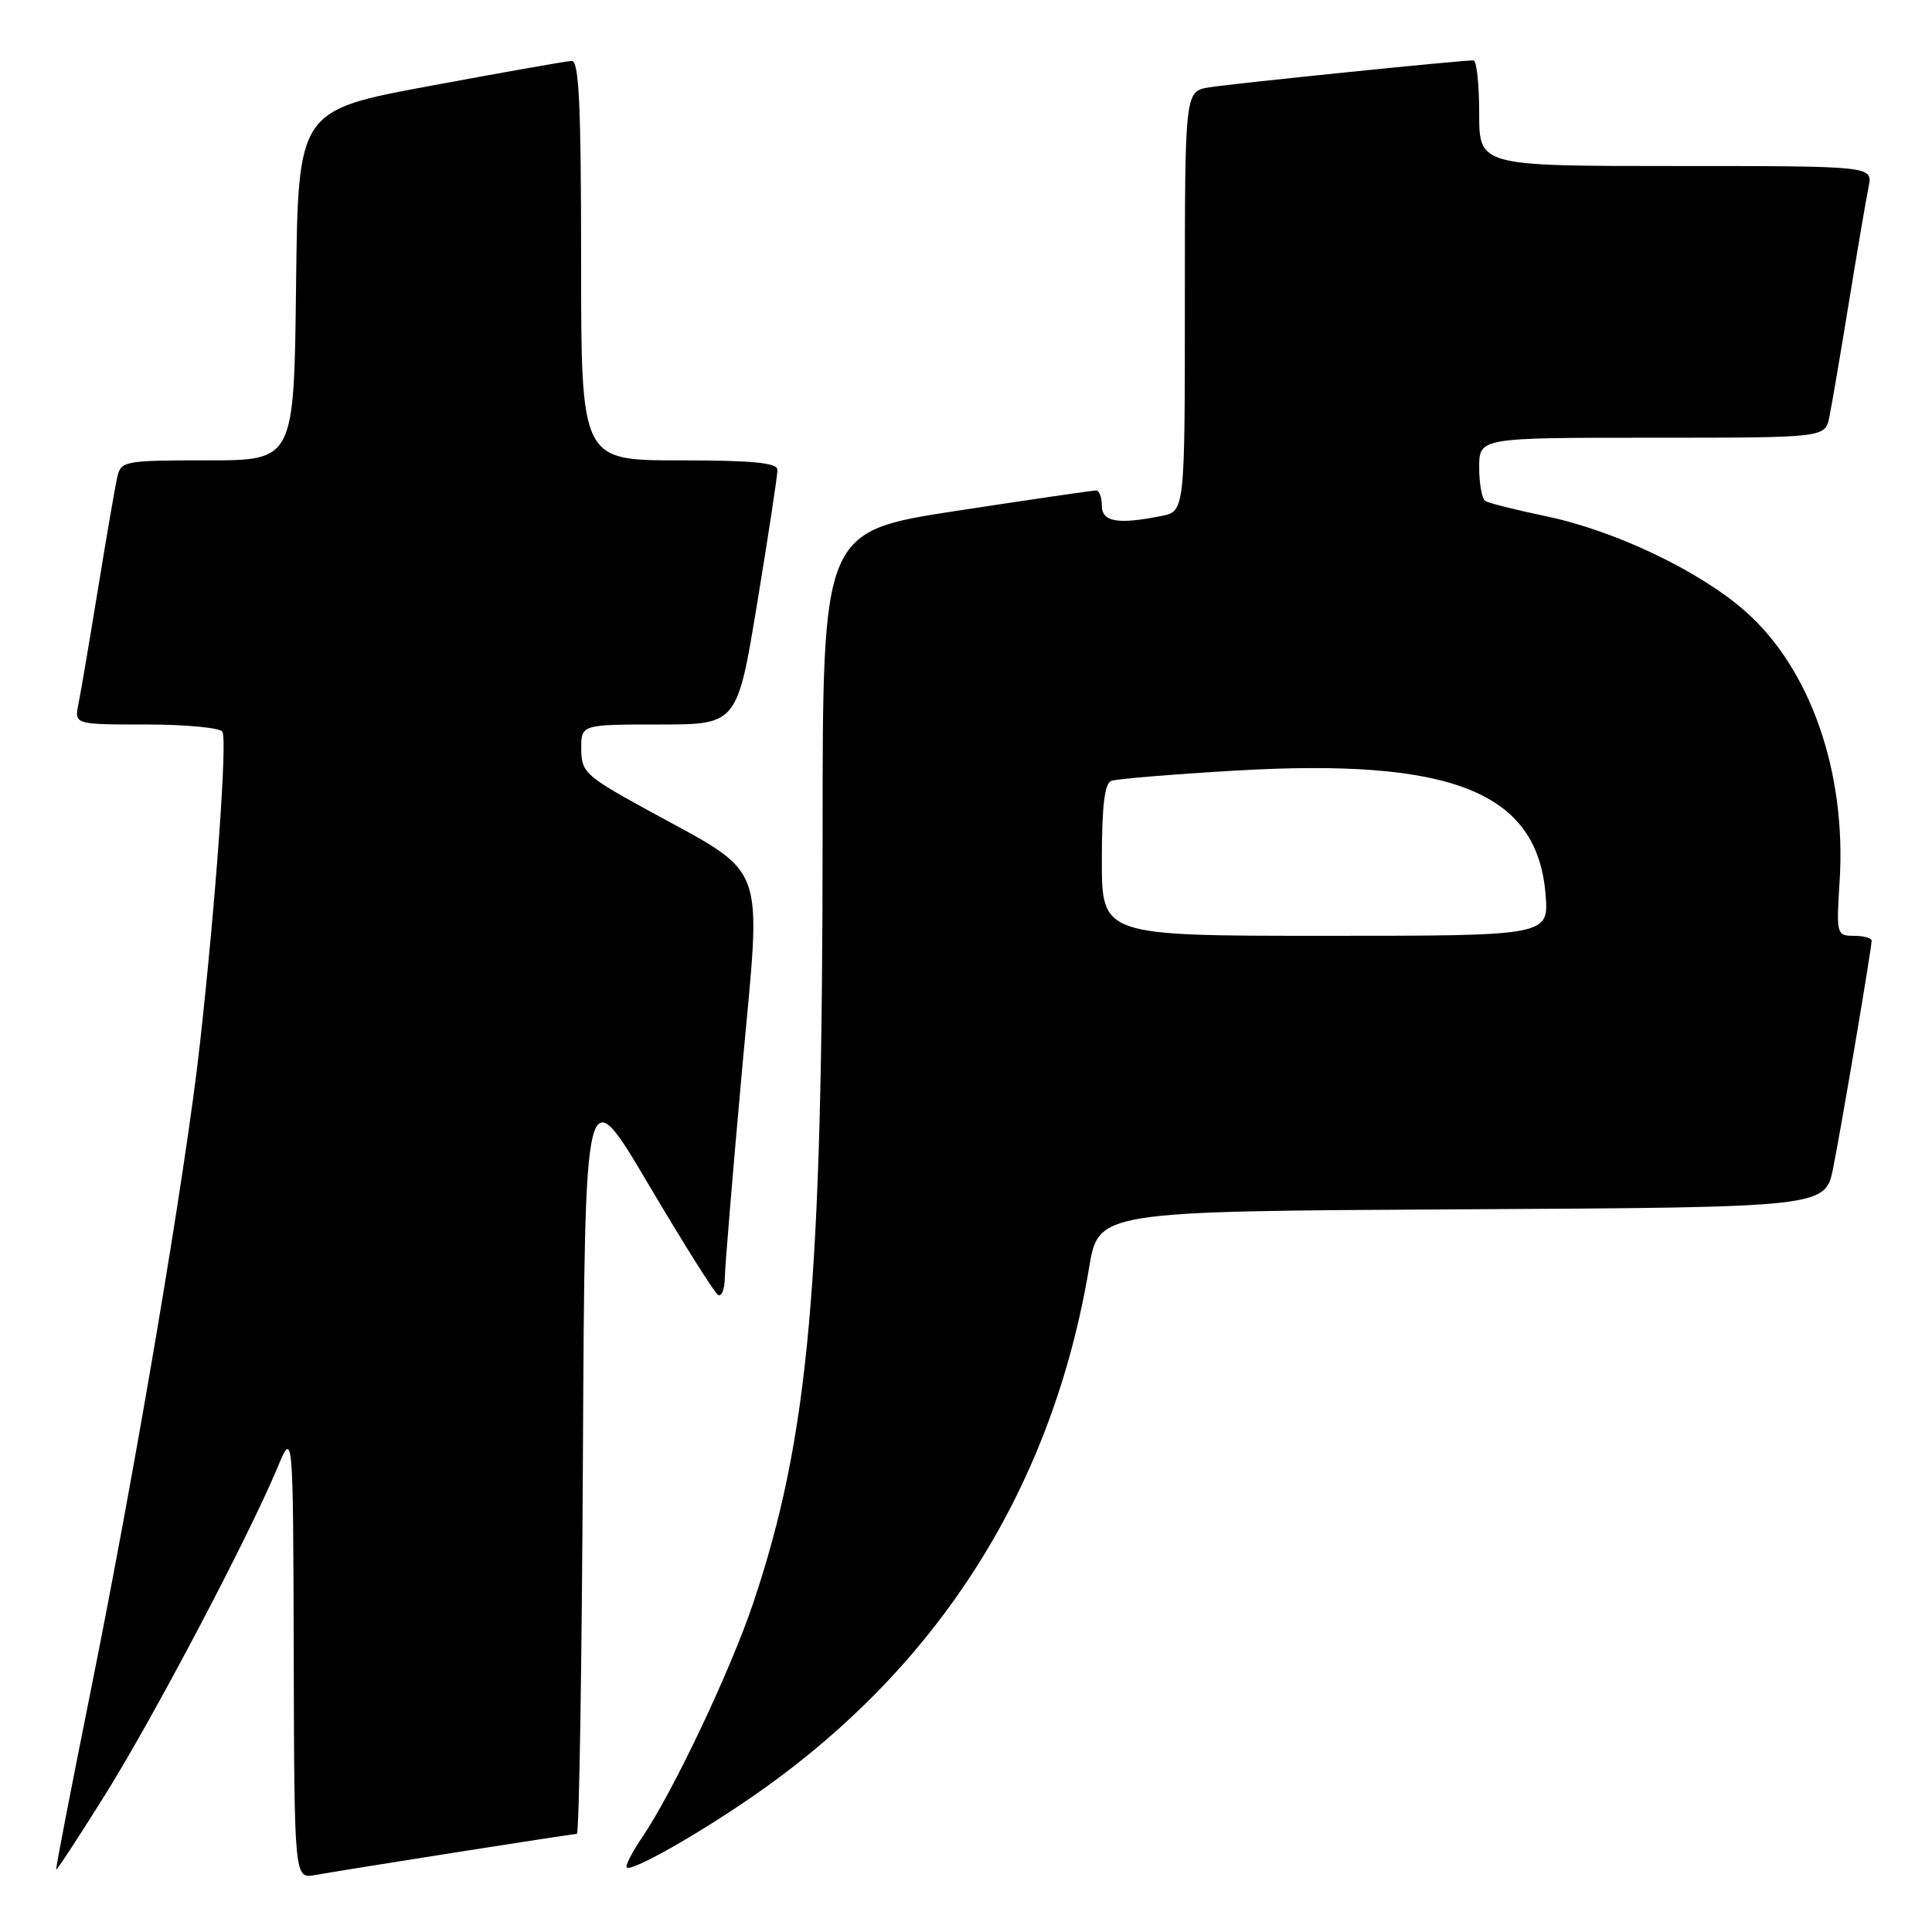 <?xml version="1.0" encoding="UTF-8" standalone="no"?>
<!DOCTYPE svg PUBLIC "-//W3C//DTD SVG 1.1//EN" "http://www.w3.org/Graphics/SVG/1.1/DTD/svg11.dtd" >
<svg xmlns="http://www.w3.org/2000/svg" xmlns:xlink="http://www.w3.org/1999/xlink" version="1.1" viewBox="0 0 256 256">
 <g >
 <path fill="currentColor"
d=" M 60.20 245.48 C 68.83 244.12 76.14 243.00 76.44 243.00 C 76.74 243.00 77.10 220.43 77.24 192.84 C 77.50 142.68 77.50 142.68 85.89 156.87 C 90.50 164.67 94.66 171.29 95.14 171.58 C 95.61 171.88 96.02 170.85 96.04 169.31 C 96.07 167.76 97.10 155.30 98.34 141.61 C 100.90 113.22 102.07 116.32 85.19 107.00 C 77.59 102.81 77.03 102.28 77.02 99.25 C 77.00 96.00 77.00 96.00 87.35 96.00 C 97.69 96.00 97.69 96.00 100.36 79.75 C 101.83 70.81 103.03 62.94 103.02 62.25 C 103.00 61.32 99.72 61.00 90.00 61.00 C 77.00 61.00 77.00 61.00 77.00 34.50 C 77.00 13.93 76.72 8.01 75.75 8.07 C 75.06 8.10 66.62 9.59 57.00 11.38 C 39.50 14.62 39.50 14.62 39.23 37.81 C 38.96 61.00 38.96 61.00 27.50 61.00 C 16.43 61.00 16.02 61.08 15.53 63.25 C 15.25 64.49 14.11 71.12 12.99 78.00 C 11.87 84.88 10.71 91.74 10.40 93.25 C 9.84 96.00 9.84 96.00 19.36 96.00 C 24.60 96.00 29.14 96.43 29.47 96.95 C 30.14 98.03 28.59 119.49 26.47 138.50 C 24.58 155.39 18.00 194.35 12.03 224.00 C 9.43 236.93 7.36 247.60 7.45 247.72 C 7.53 247.84 10.48 243.34 13.99 237.72 C 20.41 227.43 32.87 203.78 36.75 194.50 C 38.84 189.50 38.84 189.50 38.92 219.22 C 39.00 248.95 39.00 248.95 41.75 248.45 C 43.26 248.18 51.56 246.84 60.20 245.48 Z  M 100.95 237.18 C 124.75 220.32 139.48 196.80 144.31 167.98 C 145.56 160.50 145.56 160.50 193.71 160.24 C 241.86 159.98 241.86 159.98 242.91 154.74 C 244.05 149.00 248.00 125.66 248.00 124.64 C 248.00 124.29 246.94 124.00 245.65 124.00 C 243.36 124.00 243.31 123.82 243.76 116.75 C 244.67 102.29 239.87 88.57 231.25 80.99 C 225.18 75.64 213.99 70.31 204.88 68.41 C 200.90 67.58 197.28 66.67 196.82 66.39 C 196.37 66.11 196.00 64.11 196.00 61.94 C 196.00 58.00 196.00 58.00 218.92 58.00 C 241.84 58.00 241.84 58.00 242.40 55.25 C 242.71 53.74 243.88 46.88 245.00 40.00 C 246.12 33.12 247.29 26.26 247.60 24.75 C 248.16 22.00 248.16 22.00 222.08 22.00 C 196.00 22.00 196.00 22.00 196.00 15.00 C 196.00 11.15 195.66 8.00 195.25 8.00 C 193.54 7.99 163.25 11.08 160.25 11.57 C 157.00 12.09 157.00 12.09 157.00 39.92 C 157.00 67.75 157.00 67.75 153.88 68.37 C 148.10 69.53 146.00 69.16 146.00 67.00 C 146.00 65.90 145.66 64.99 145.25 64.99 C 144.84 64.98 136.51 66.20 126.75 67.69 C 109.00 70.41 109.00 70.41 109.00 110.45 C 108.99 170.35 107.19 190.38 99.82 212.37 C 96.83 221.30 89.14 237.53 85.06 243.50 C 83.93 245.15 83.01 246.88 83.01 247.35 C 83.00 248.48 92.99 242.82 100.95 237.18 Z  M 146.00 113.97 C 146.00 106.86 146.36 103.80 147.25 103.47 C 147.94 103.21 155.33 102.60 163.67 102.11 C 192.37 100.43 203.67 104.92 204.79 118.46 C 205.25 124.00 205.25 124.00 175.62 124.00 C 146.00 124.00 146.00 124.00 146.00 113.97 Z "/>
</g>
</svg>